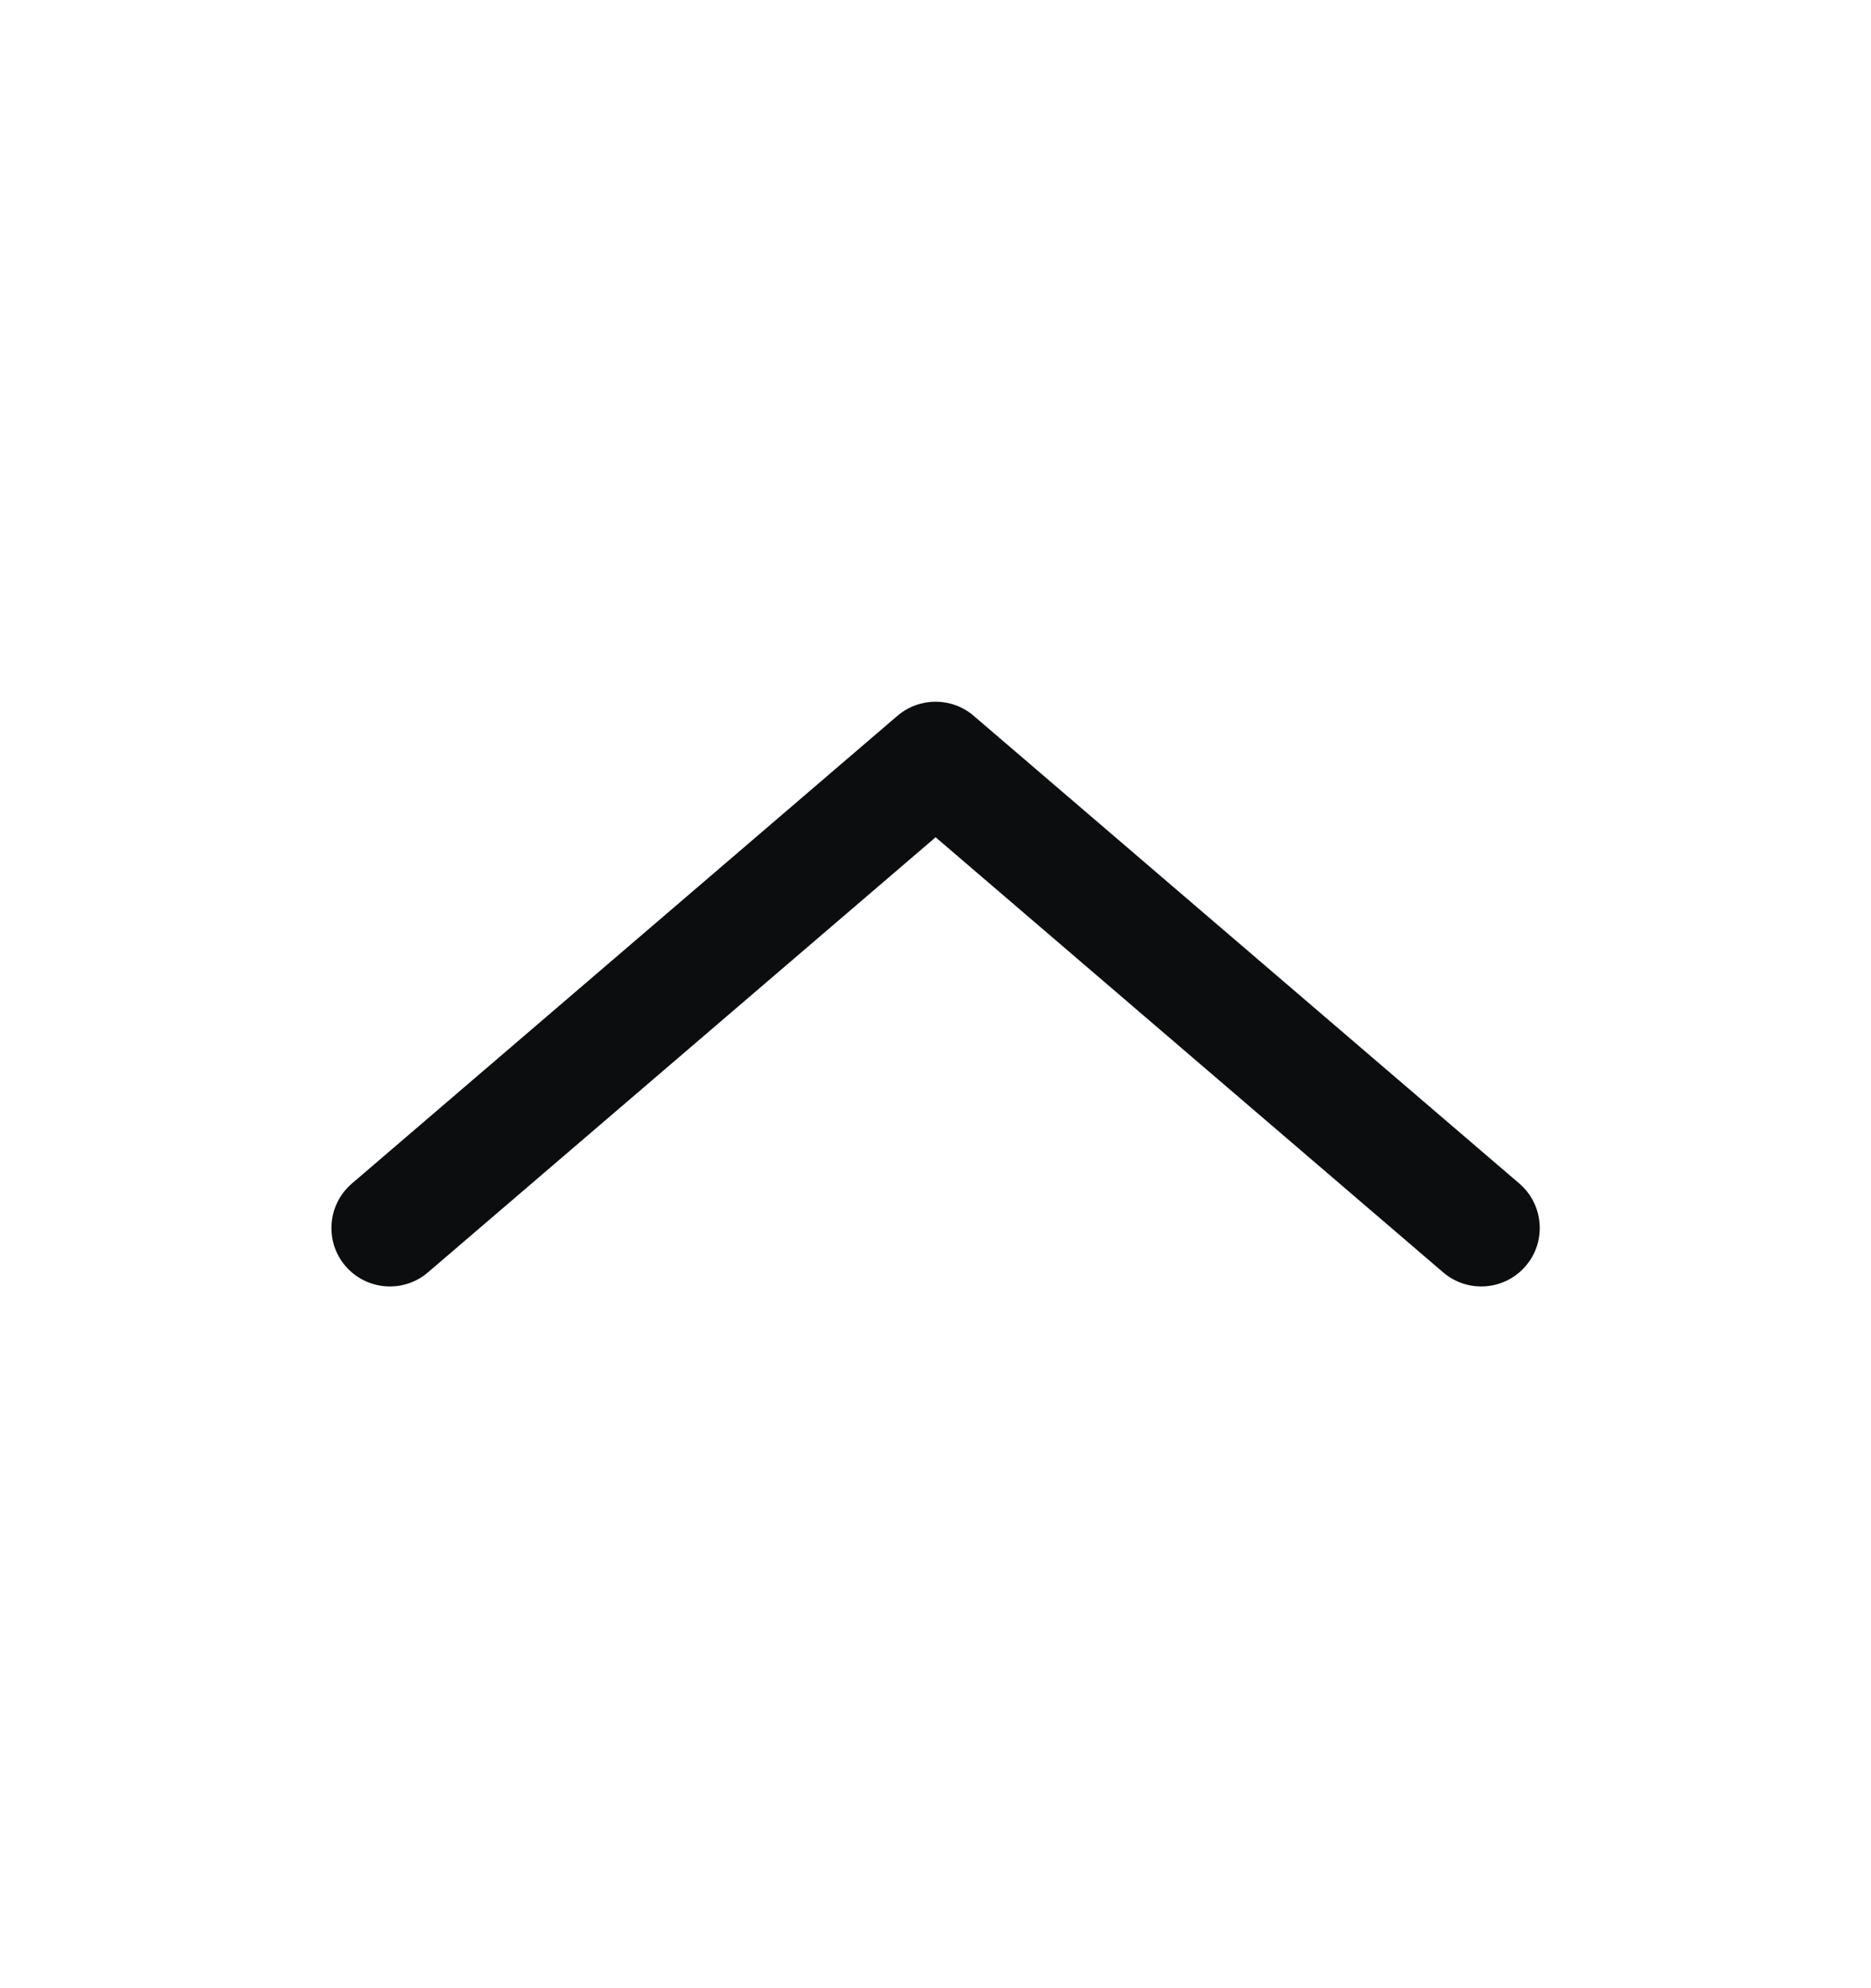 <svg width="16" height="17" viewBox="0 0 16 17" fill="none" xmlns="http://www.w3.org/2000/svg">
<path fill-rule="evenodd" clip-rule="evenodd" d="M2.954 10.825C3.134 11.035 3.45 11.059 3.659 10.88L8.001 7.159L12.342 10.88C12.552 11.059 12.867 11.035 13.047 10.825C13.227 10.616 13.202 10.3 12.993 10.12L8.326 6.12C8.139 5.96 7.863 5.96 7.675 6.12L3.009 10.12C2.799 10.3 2.775 10.616 2.954 10.825Z" fill="#0C0D0F"/>
</svg>
